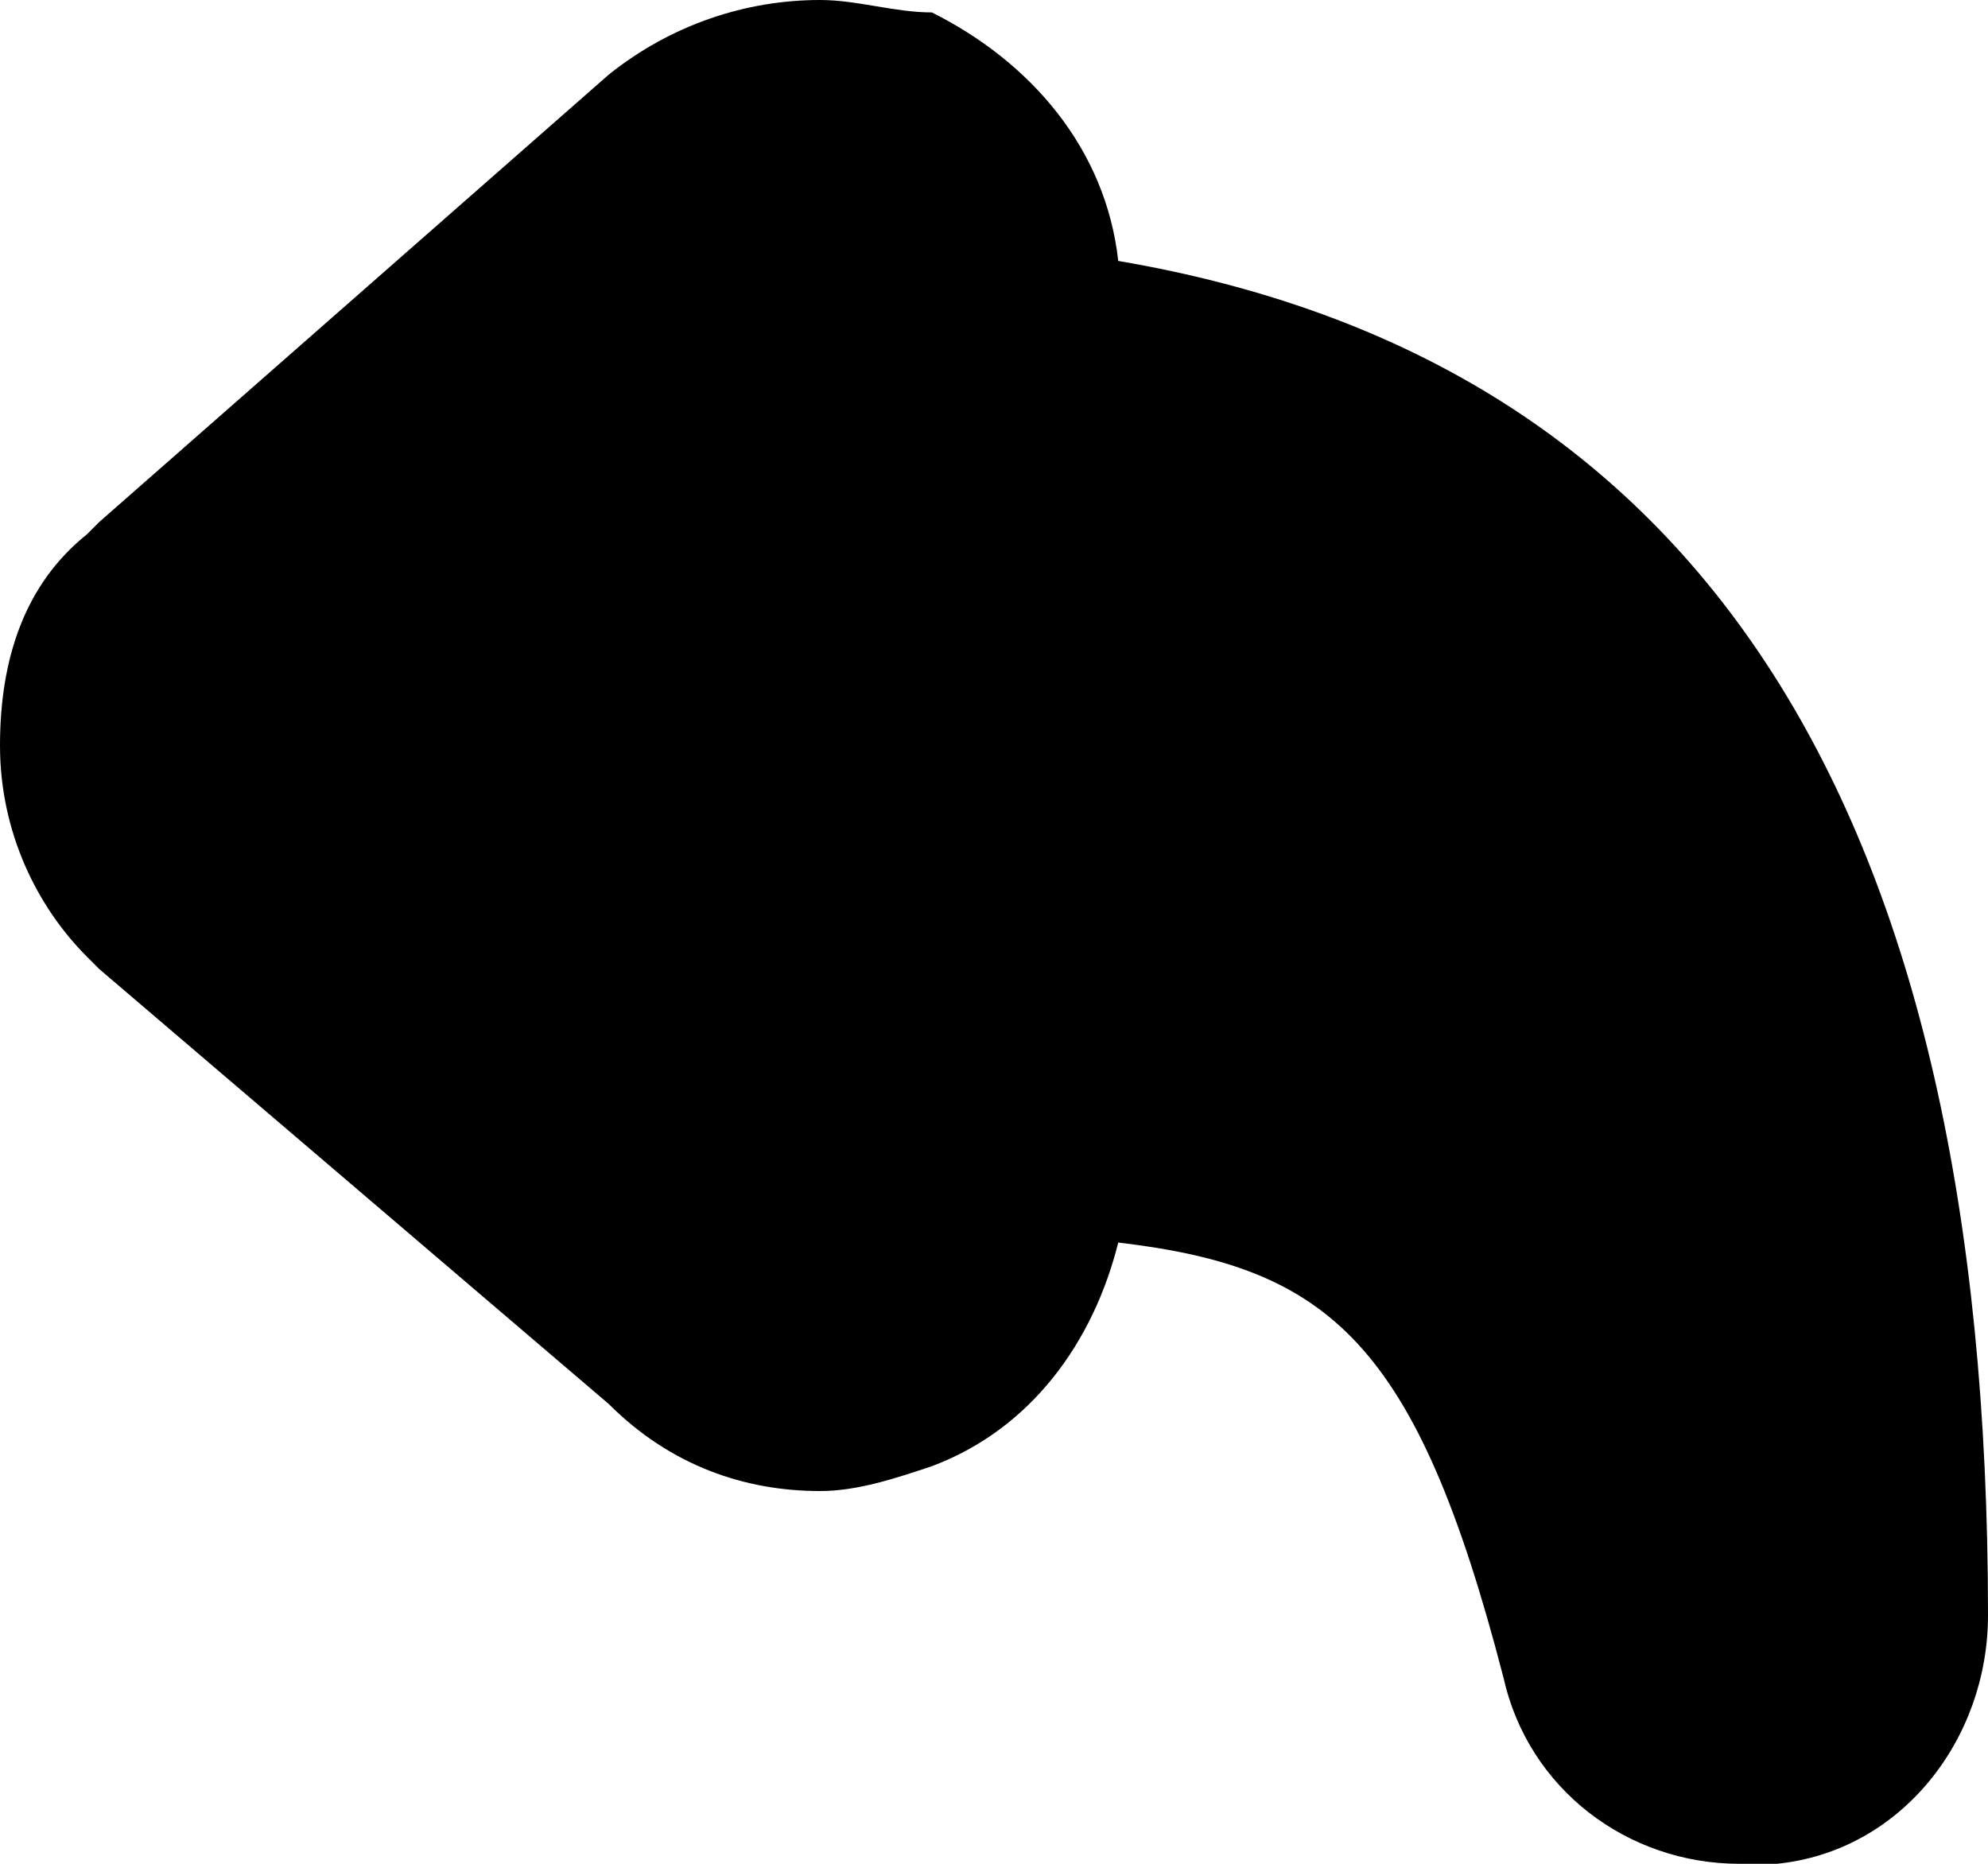<?xml version="1.0" encoding="utf-8"?>
<!-- Generator: Adobe Illustrator 19.1.1, SVG Export Plug-In . SVG Version: 6.00 Build 0)  -->
<svg version="1.1" id="Windows_x5F_8" xmlns="http://www.w3.org/2000/svg" xmlns:xlink="http://www.w3.org/1999/xlink" x="0px"
	 y="0px" viewBox="0 0 16 15" enable-background="new 0 0 16 15" xml:space="preserve">
<path d="M9,2.1c-0.1-0.9-0.7-1.6-1.5-2C7.2,0.1,6.9,0,6.6,0C6,0,5.4,0.2,4.9,0.6L0.8,4.2c0,0-0.1,0.1-0.1,0.1C0.2,4.7,0,5.3,0,6
	c0,0.7,0.3,1.3,0.7,1.7c0,0,0.1,0.1,0.1,0.1l4.1,3.5C5.4,11.8,6,12,6.6,12c0.3,0,0.6-0.1,0.9-0.2c0.8-0.3,1.3-1,1.5-1.8
	c1.7,0.2,2.4,0.8,3.1,3.5c0.2,0.9,1,1.5,1.9,1.5c0.1,0,0.2,0,0.3,0c1-0.1,1.7-1,1.7-2C16,6.5,13.7,2.9,9,2.1z"/>
</svg>
